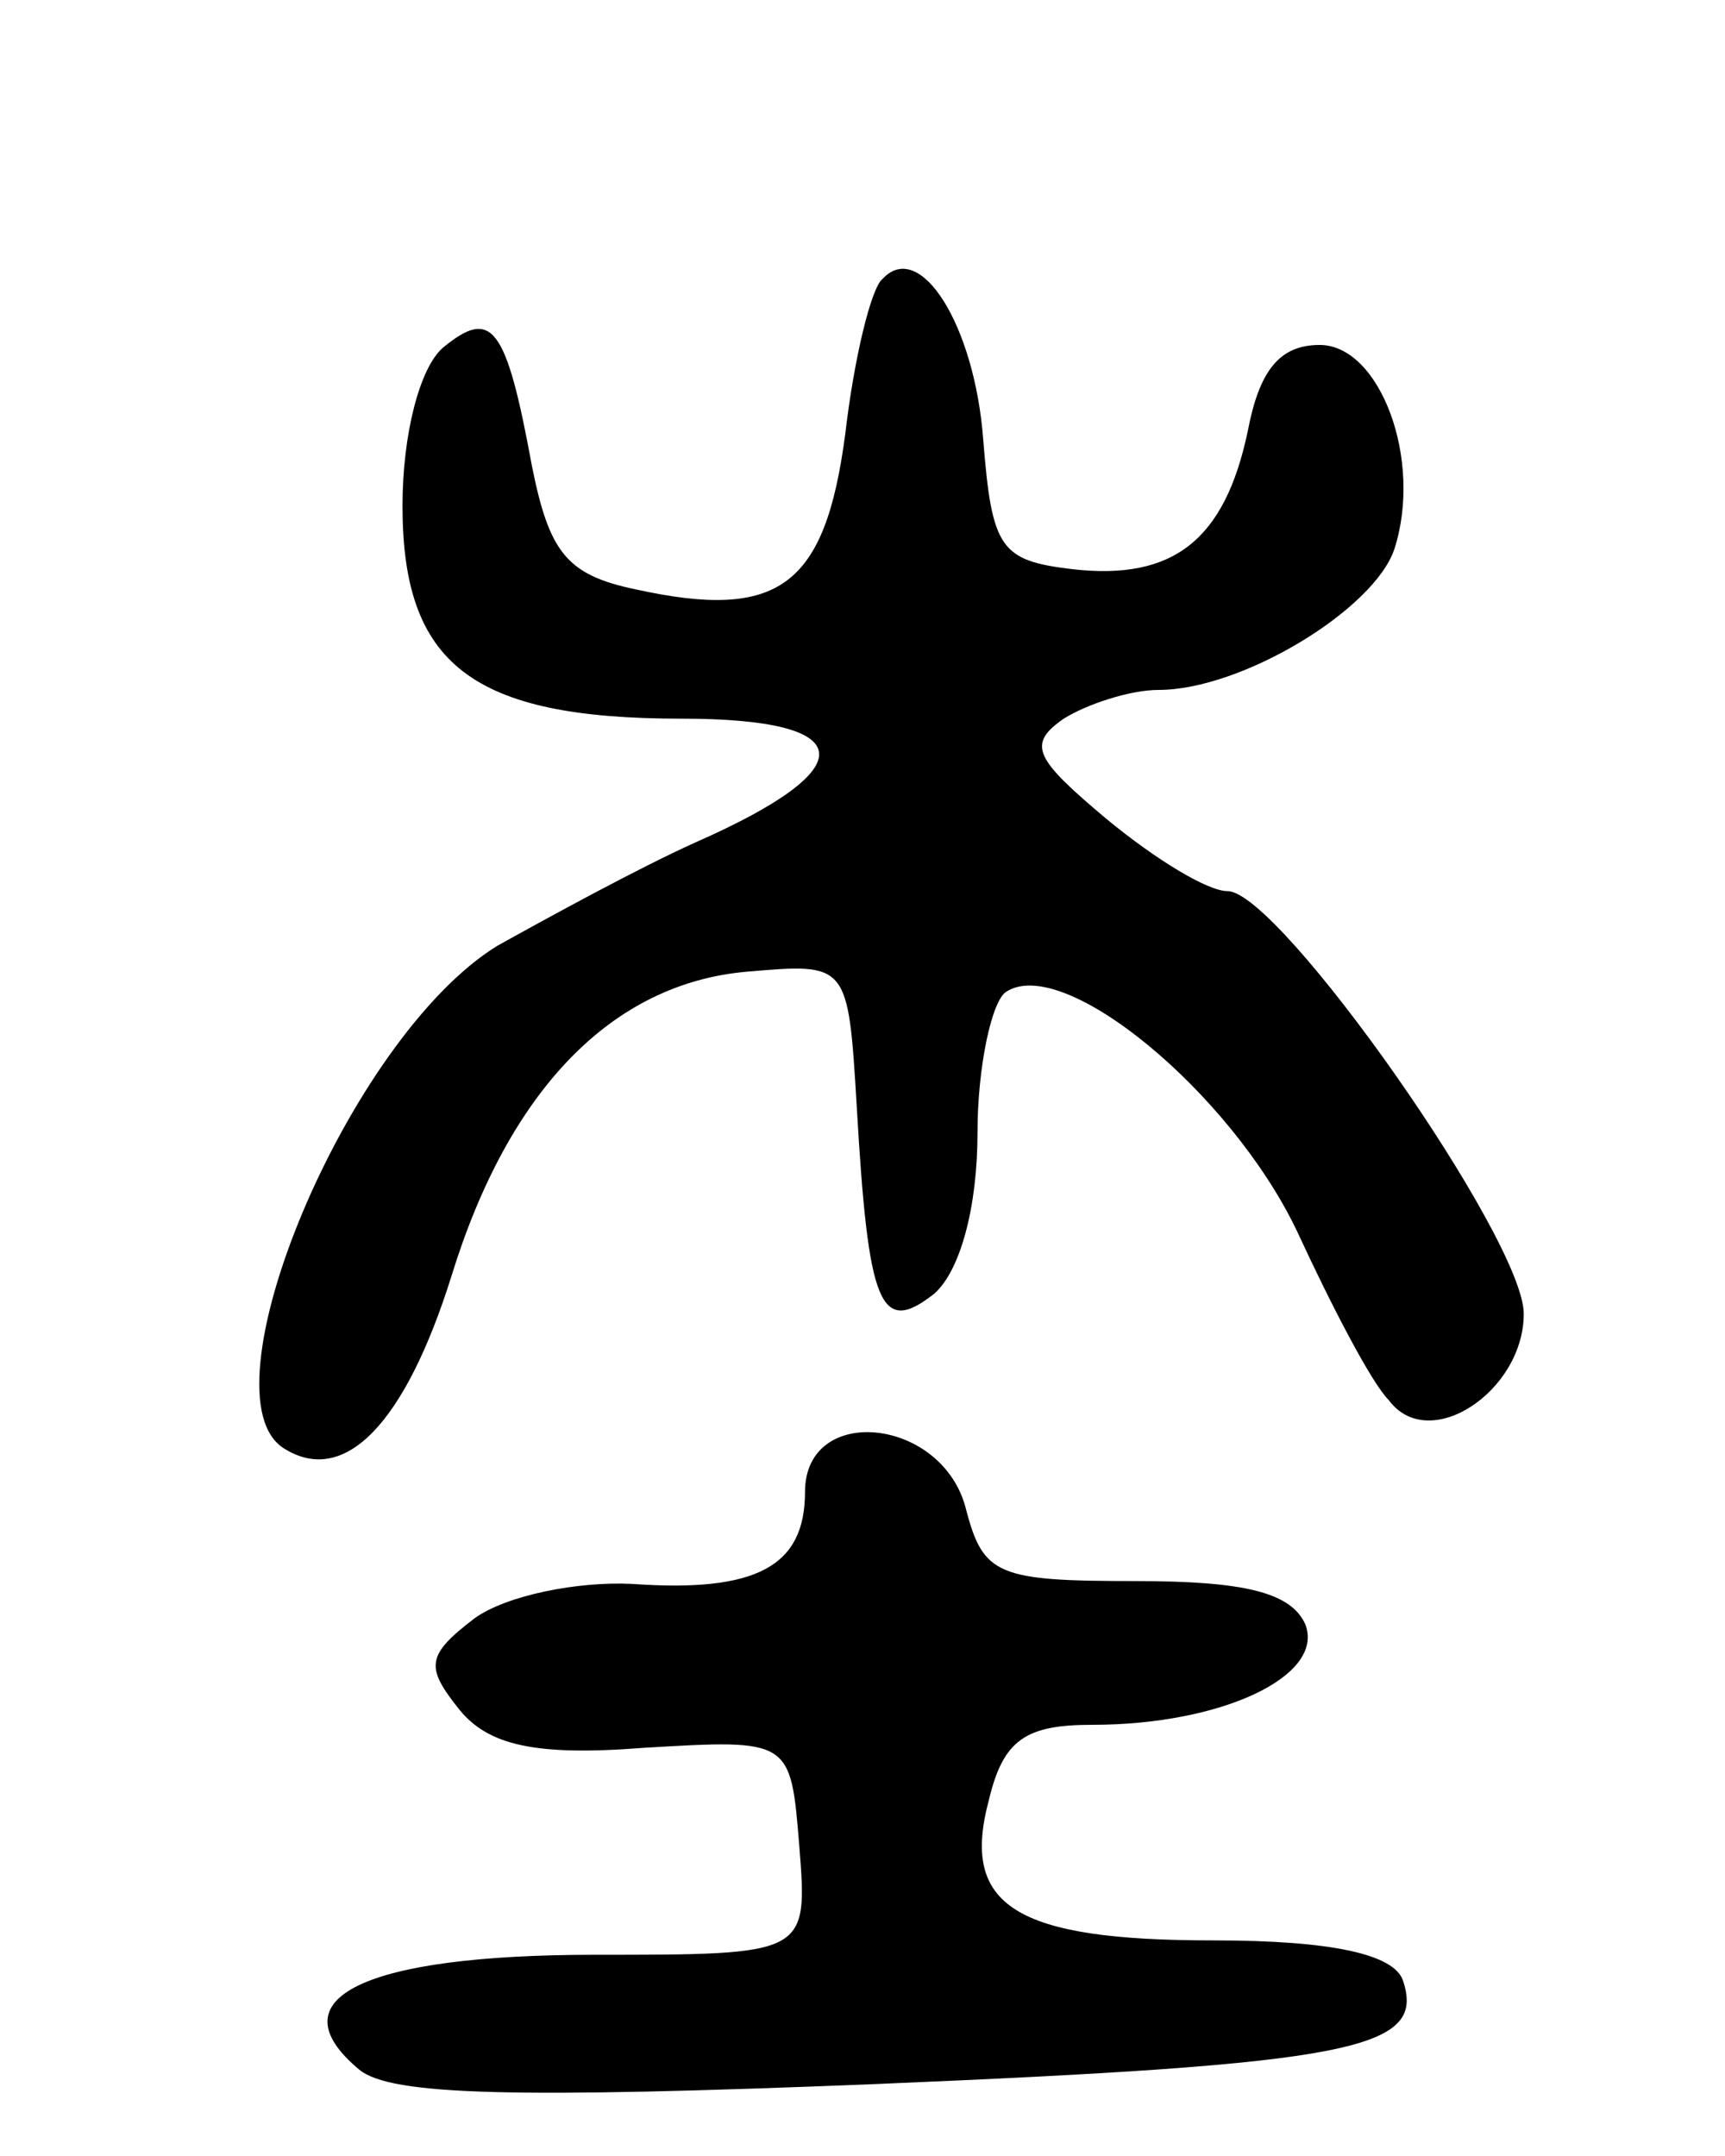 <svg version="1.0" xmlns="http://www.w3.org/2000/svg"
 width="60pt" height="75pt" viewBox="0 0 60 75"
 preserveAspectRatio="xMidYMid meet">
<g transform="translate(0,75) scale(0.1,-0.1)"
fill="#000000" stroke="none">
<path d="M307 653 c-4 -3 -10 -28 -13 -54 -7 -53 -23 -65 -73 -54 -24 5 -30
13 -36 43 -9 49 -14 55 -31 41 -8 -7 -14 -30 -14 -55 0 -55 24 -74 97 -74 62
0 64 -17 5 -43 -20 -9 -51 -26 -69 -36 -52 -32 -104 -157 -74 -175 21 -13 42
9 58 60 20 65 56 102 103 106 35 3 35 3 38 -47 4 -69 8 -80 27 -65 9 8 15 30
15 56 0 23 5 46 10 49 20 13 78 -35 101 -83 12 -26 26 -53 32 -59 14 -19 47 3
47 30 0 26 -85 147 -103 147 -7 0 -25 11 -42 25 -25 21 -28 26 -15 35 8 5 23
10 33 10 29 0 75 28 82 49 10 31 -5 71 -26 71 -14 0 -21 -9 -25 -30 -8 -38
-26 -52 -61 -48 -25 3 -28 7 -31 45 -3 40 -22 70 -35 56z"/>
<path d="M280 231 c0 -26 -17 -35 -60 -32 -19 1 -44 -4 -55 -12 -17 -13 -17
-17 -5 -32 10 -12 26 -16 64 -13 51 3 51 3 54 -34 3 -38 3 -38 -71 -38 -80 0
-112 -15 -82 -40 11 -9 54 -10 179 -5 167 7 192 12 184 36 -3 9 -24 14 -66 14
-69 0 -88 12 -78 49 5 21 13 26 36 26 45 0 81 17 74 35 -5 11 -21 15 -59 15
-48 0 -53 2 -59 25 -8 32 -56 37 -56 6z"/>
</g>
</svg>
